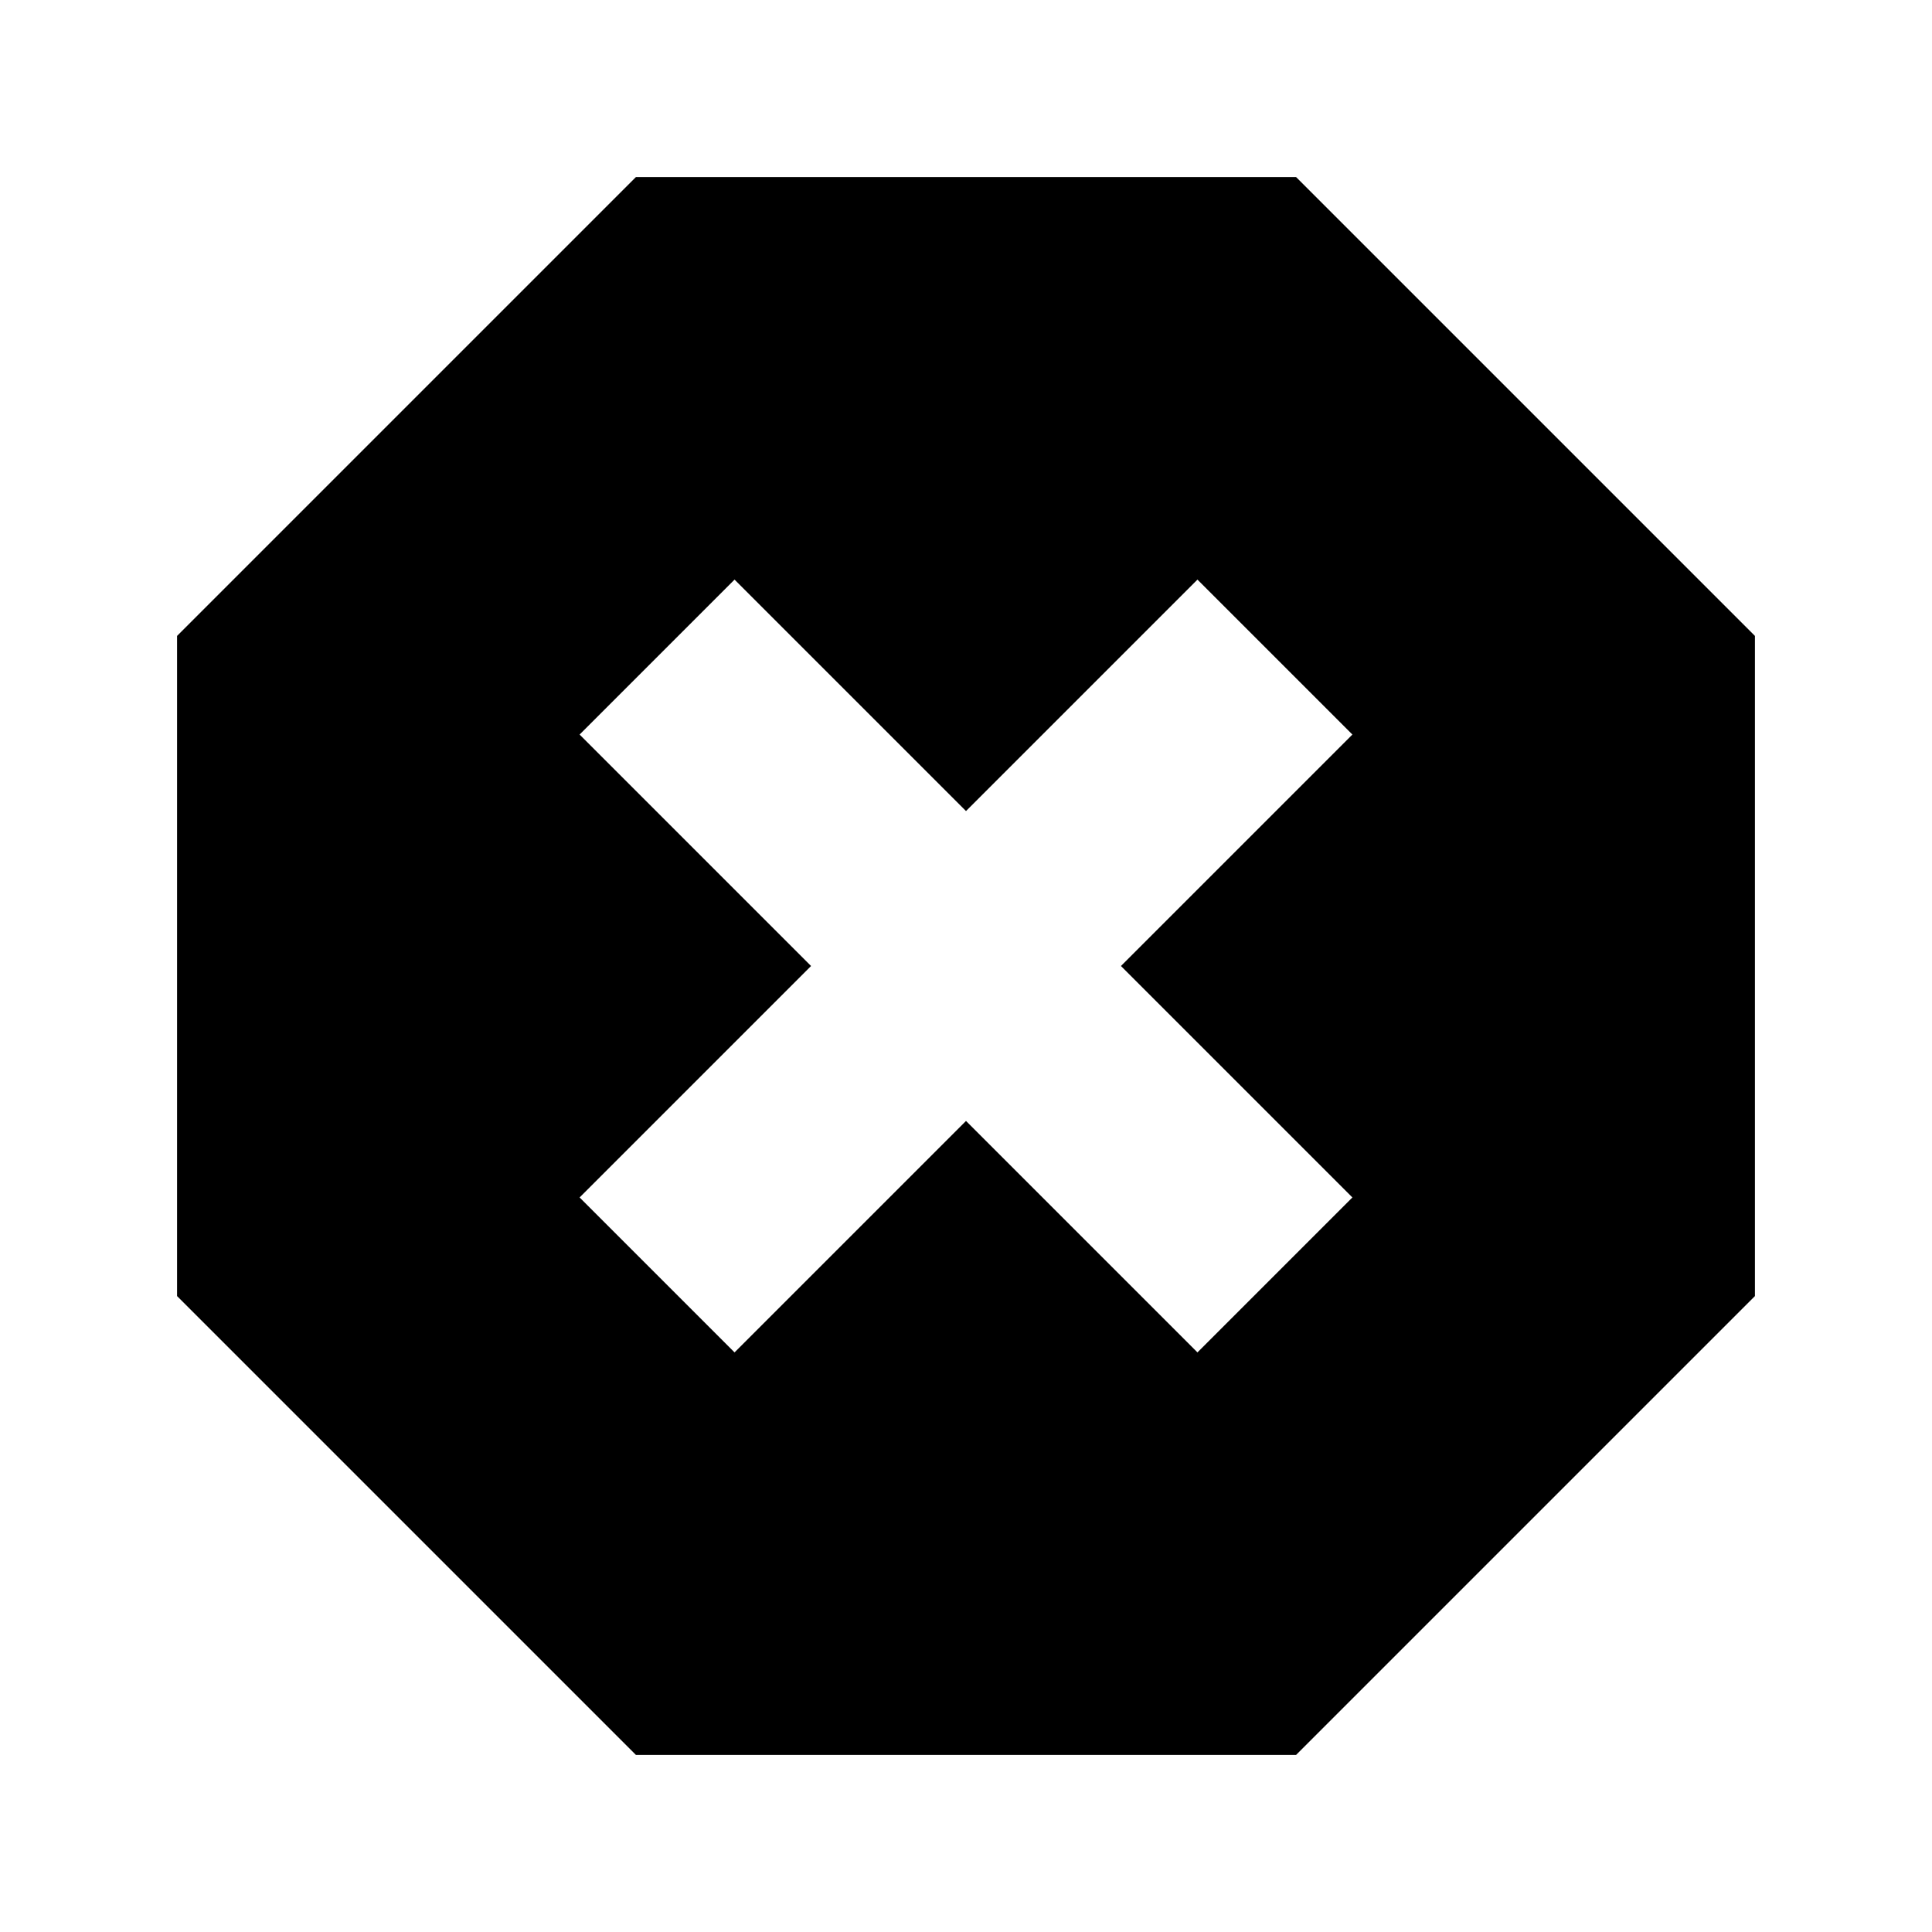 <svg xmlns="http://www.w3.org/2000/svg" height="20" width="20"><path d="M6.583 18.167 1.833 13.417V6.583L6.583 1.833H13.417L18.167 6.583V13.417L13.417 18.167ZM7.604 14 10 11.604 12.396 14 14 12.396 11.604 10 14 7.604 12.396 6 10 8.396 7.604 6 6 7.604 8.396 10 6 12.396Z"/></svg>